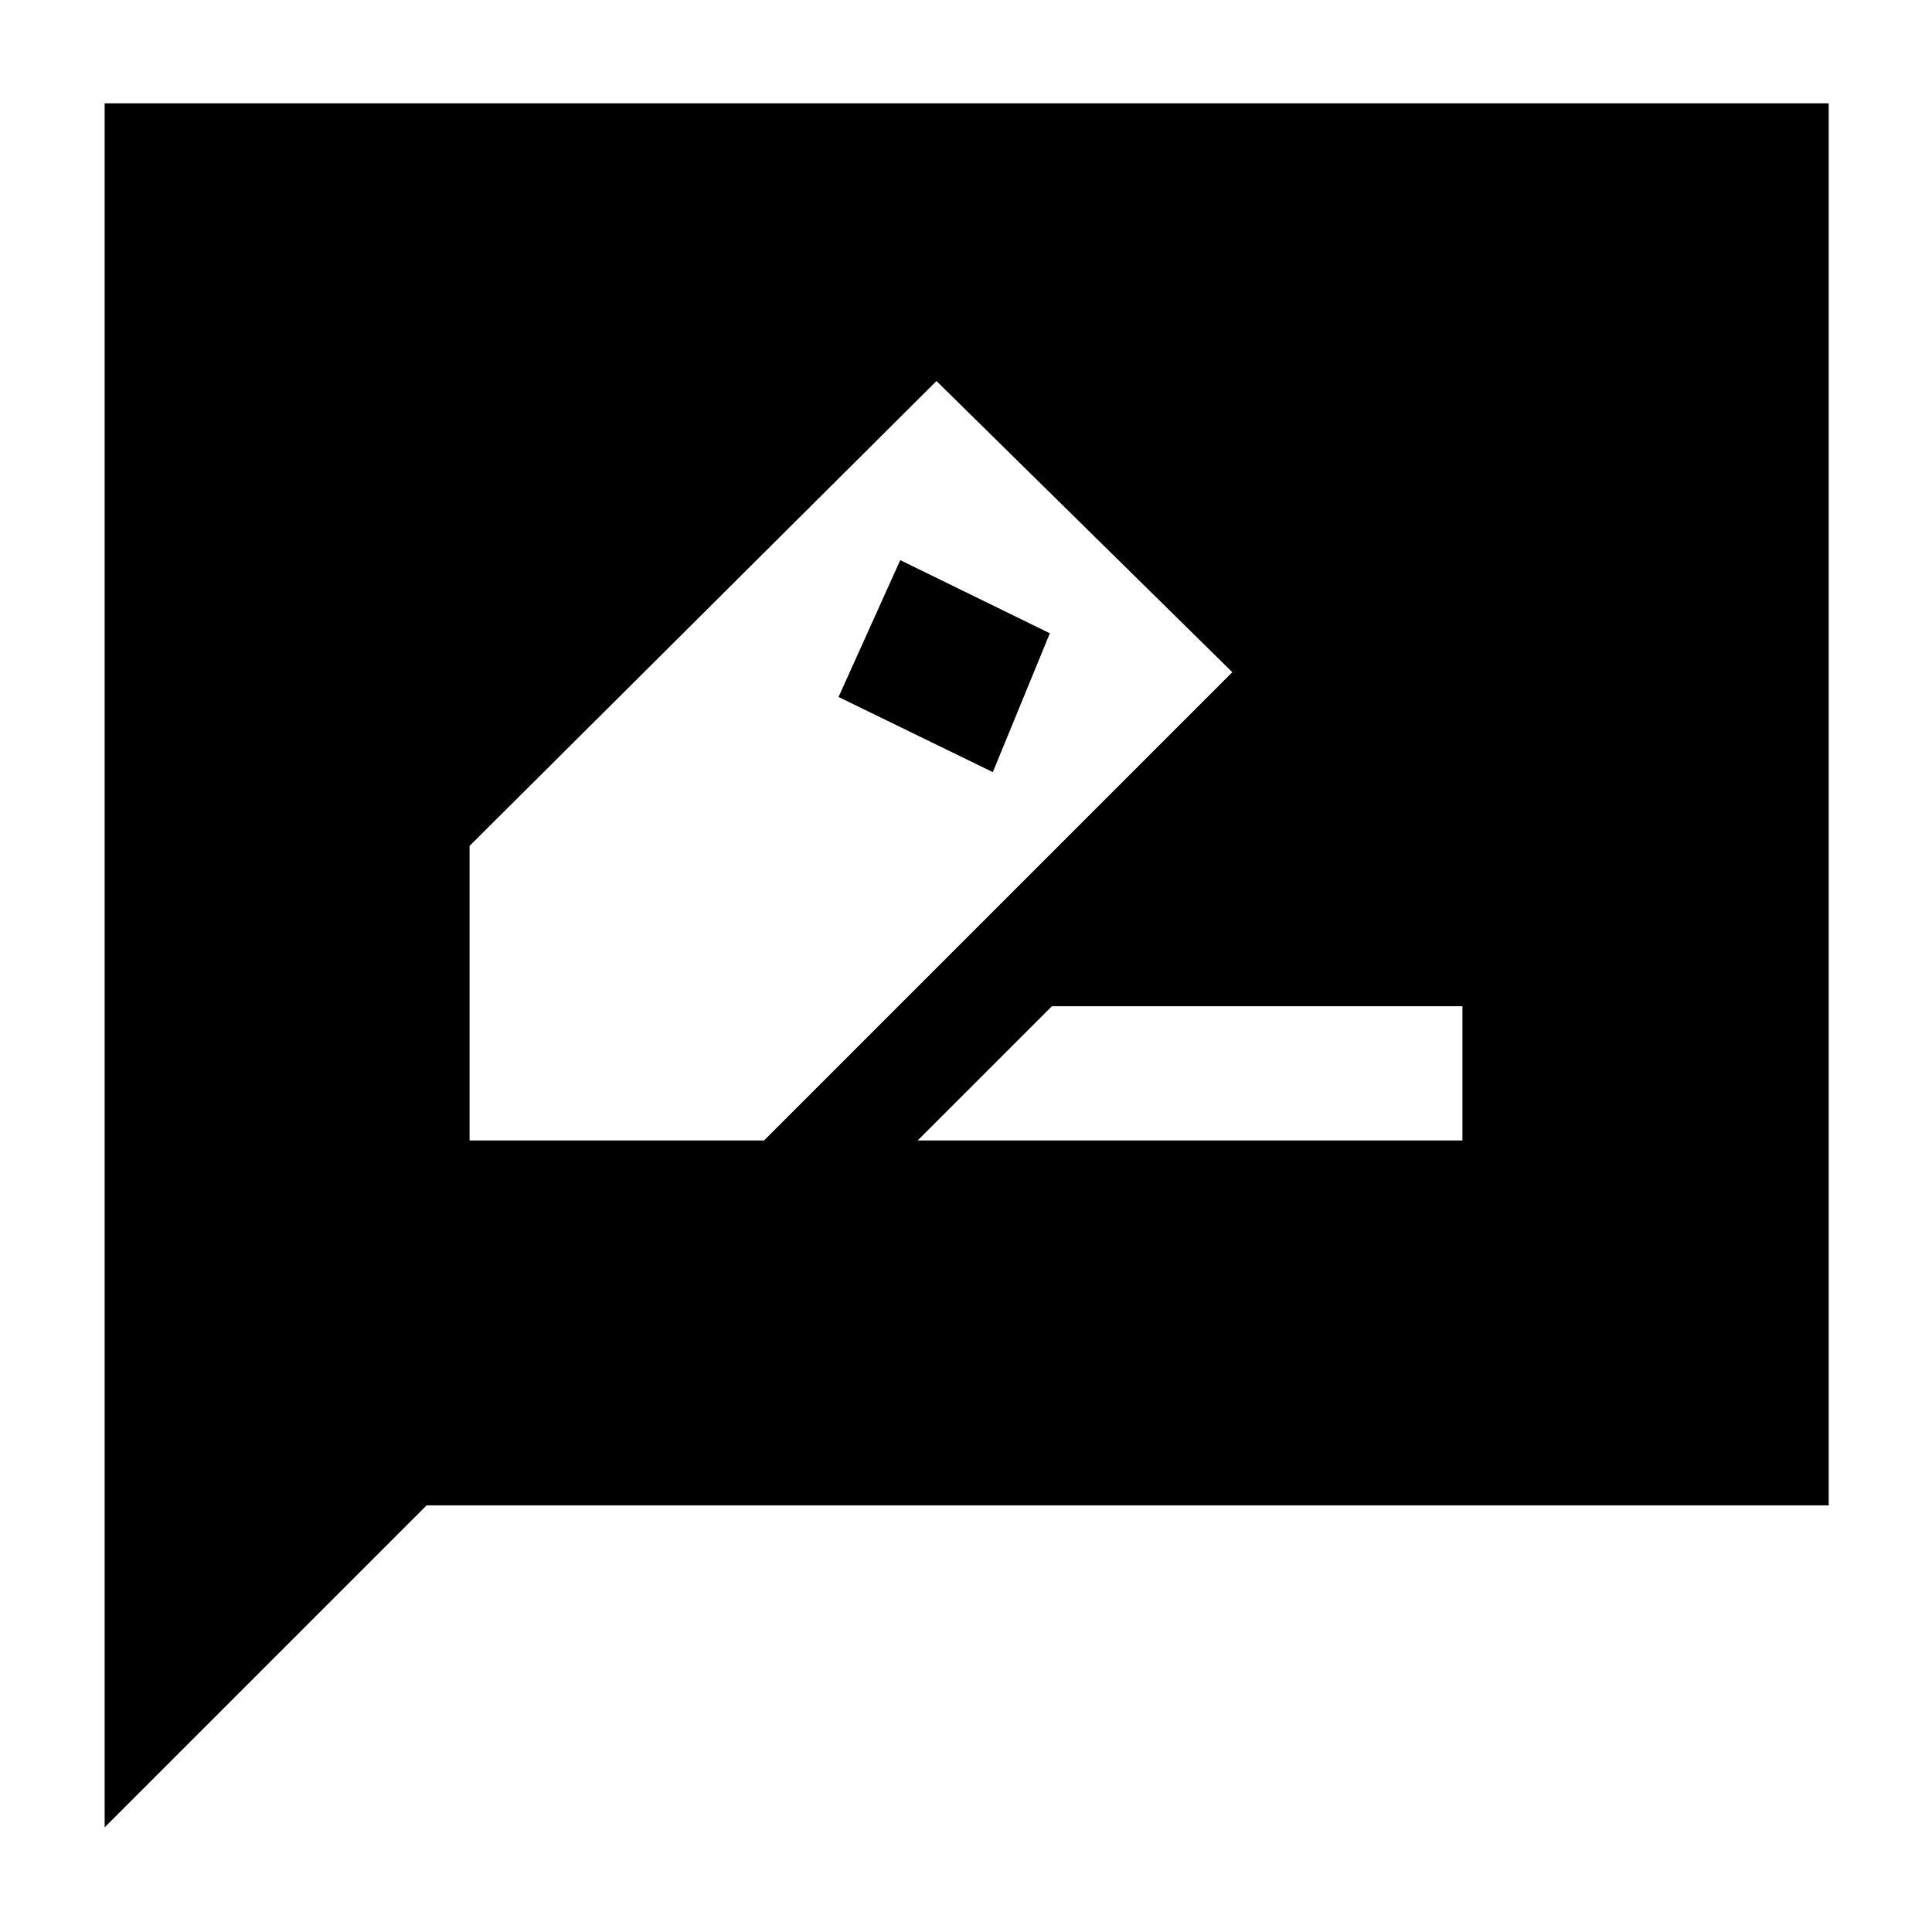 <svg xmlns="http://www.w3.org/2000/svg" height="40" viewBox="0 -960 960 960" width="40"><path d="M233.33-393.33h146.34L612.33-626l-147-144.67-232 231v146.34Zm288.34-252-28.34 69-76.66-37.34 30.66-68 74.34 36.34Zm-65.67 252h270.67V-460h-204L456-393.33ZM52-52v-856.67h856.67V-212H212L52-52Z"/></svg>